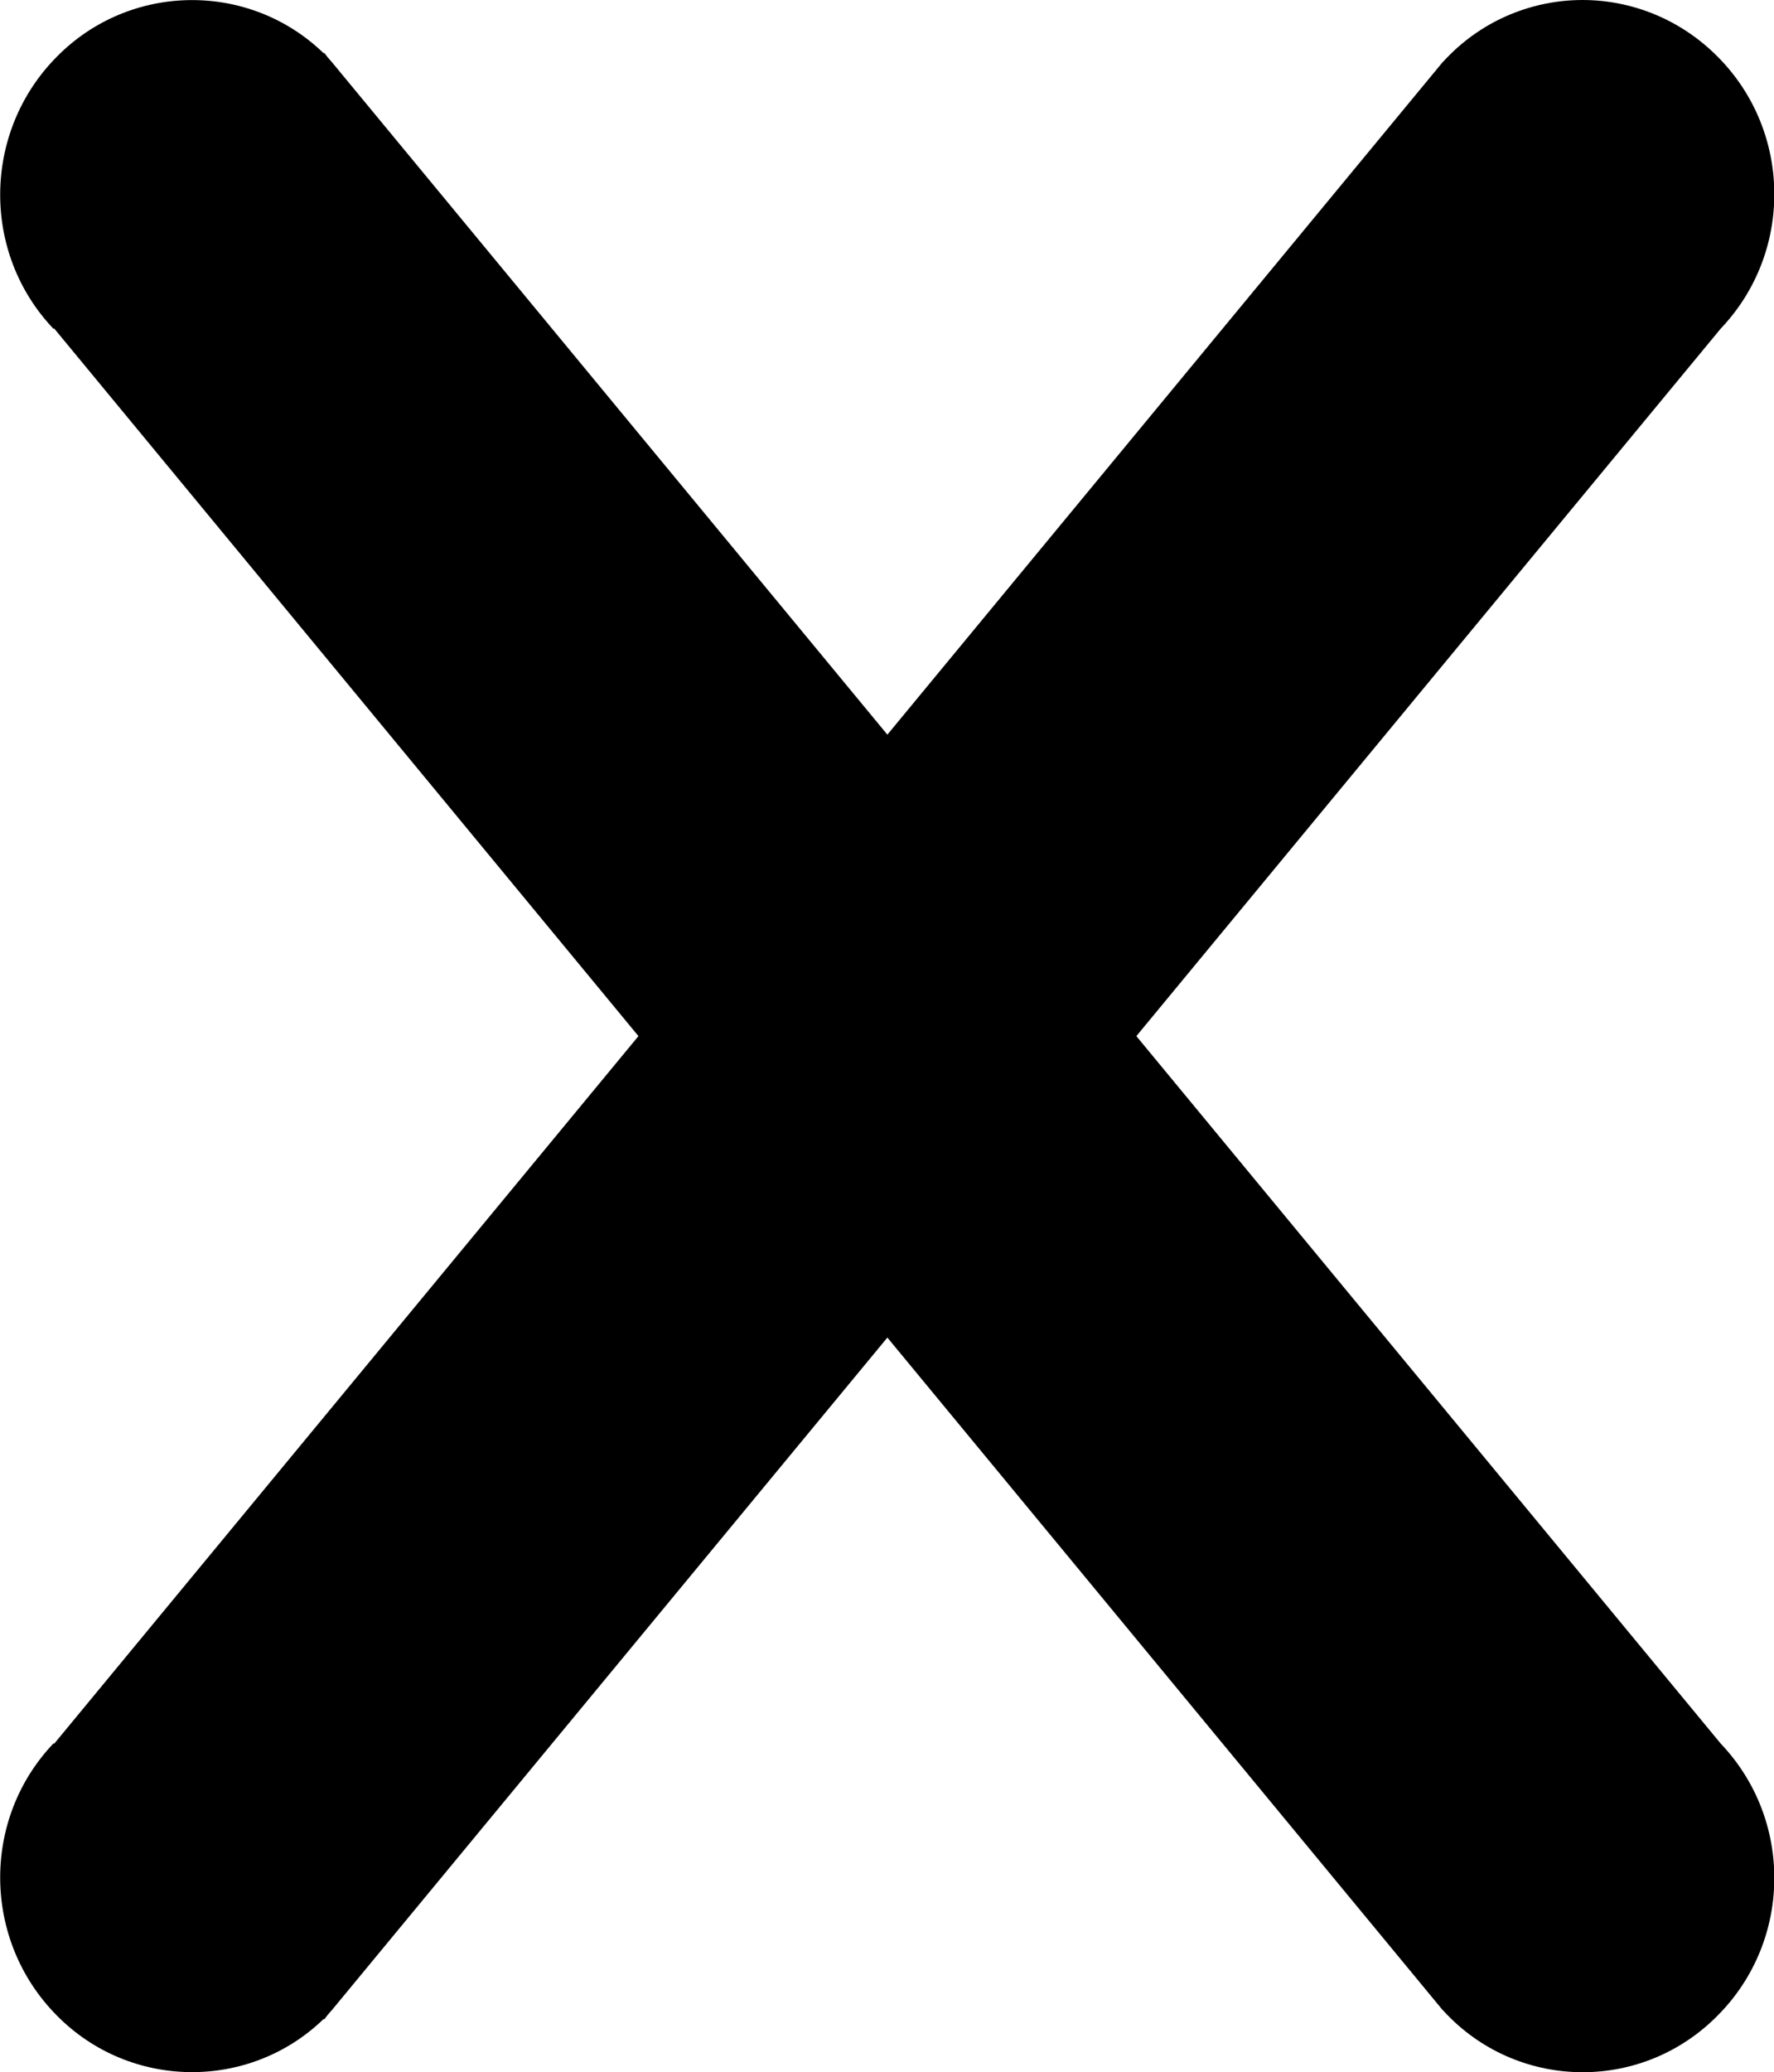 <?xml version="1.0" encoding="UTF-8" standalone="no"?>
<svg
   width="6.861"
   height="8.009"
   fill="currentColor"
   class="bi bi-check-lg"
   viewBox="0 0 6.861 8.009"
   version="1.1"
   id="svg1"
   xmlns="http://www.w3.org/2000/svg"
   xmlns:svg="http://www.w3.org/2000/svg">
  <defs
     id="defs1" />
  <path
     id="path1"
     style="fill:#000000;fill-opacity:1"
     d="m 6.121,1.0397735e-5 c -0.19,0 -0.38,0.074 -0.523,0.221 l -0.02,0.021 -5.369,6.498 -0.002,-0.002 c -0.28,0.294 -0.274,0.762 0.012,1.051 0.283,0.288 0.745,0.293 1.033,0.014 l 0.002,0.002 0.012,-0.016 0.02,-0.023 5.369,-6.496 c 0.28,-0.294 0.276,-0.76 -0.01,-1.049 C 6.5,0.074 6.31,-1.0398368e-8 6.12,-1.0398368e-8 Z" />
  <path
     id="path2"
     style="fill:#000000;fill-opacity:1"
     d="m 6.121,8.009 c -0.19,0 -0.38,-0.074 -0.523,-0.221 l -0.02,-0.021 -5.369,-6.498 -0.002,0.002 c -0.28,-0.294 -0.274,-0.762 0.012,-1.051 0.283,-0.288 0.745,-0.293 1.033,-0.014 l 0.002,-0.002 0.012,0.016 0.02,0.023 5.369,6.496 c 0.28,0.294 0.276,0.76 -0.01,1.049 -0.144,0.147 -0.334,0.221 -0.523,0.221 z" />
</svg>
